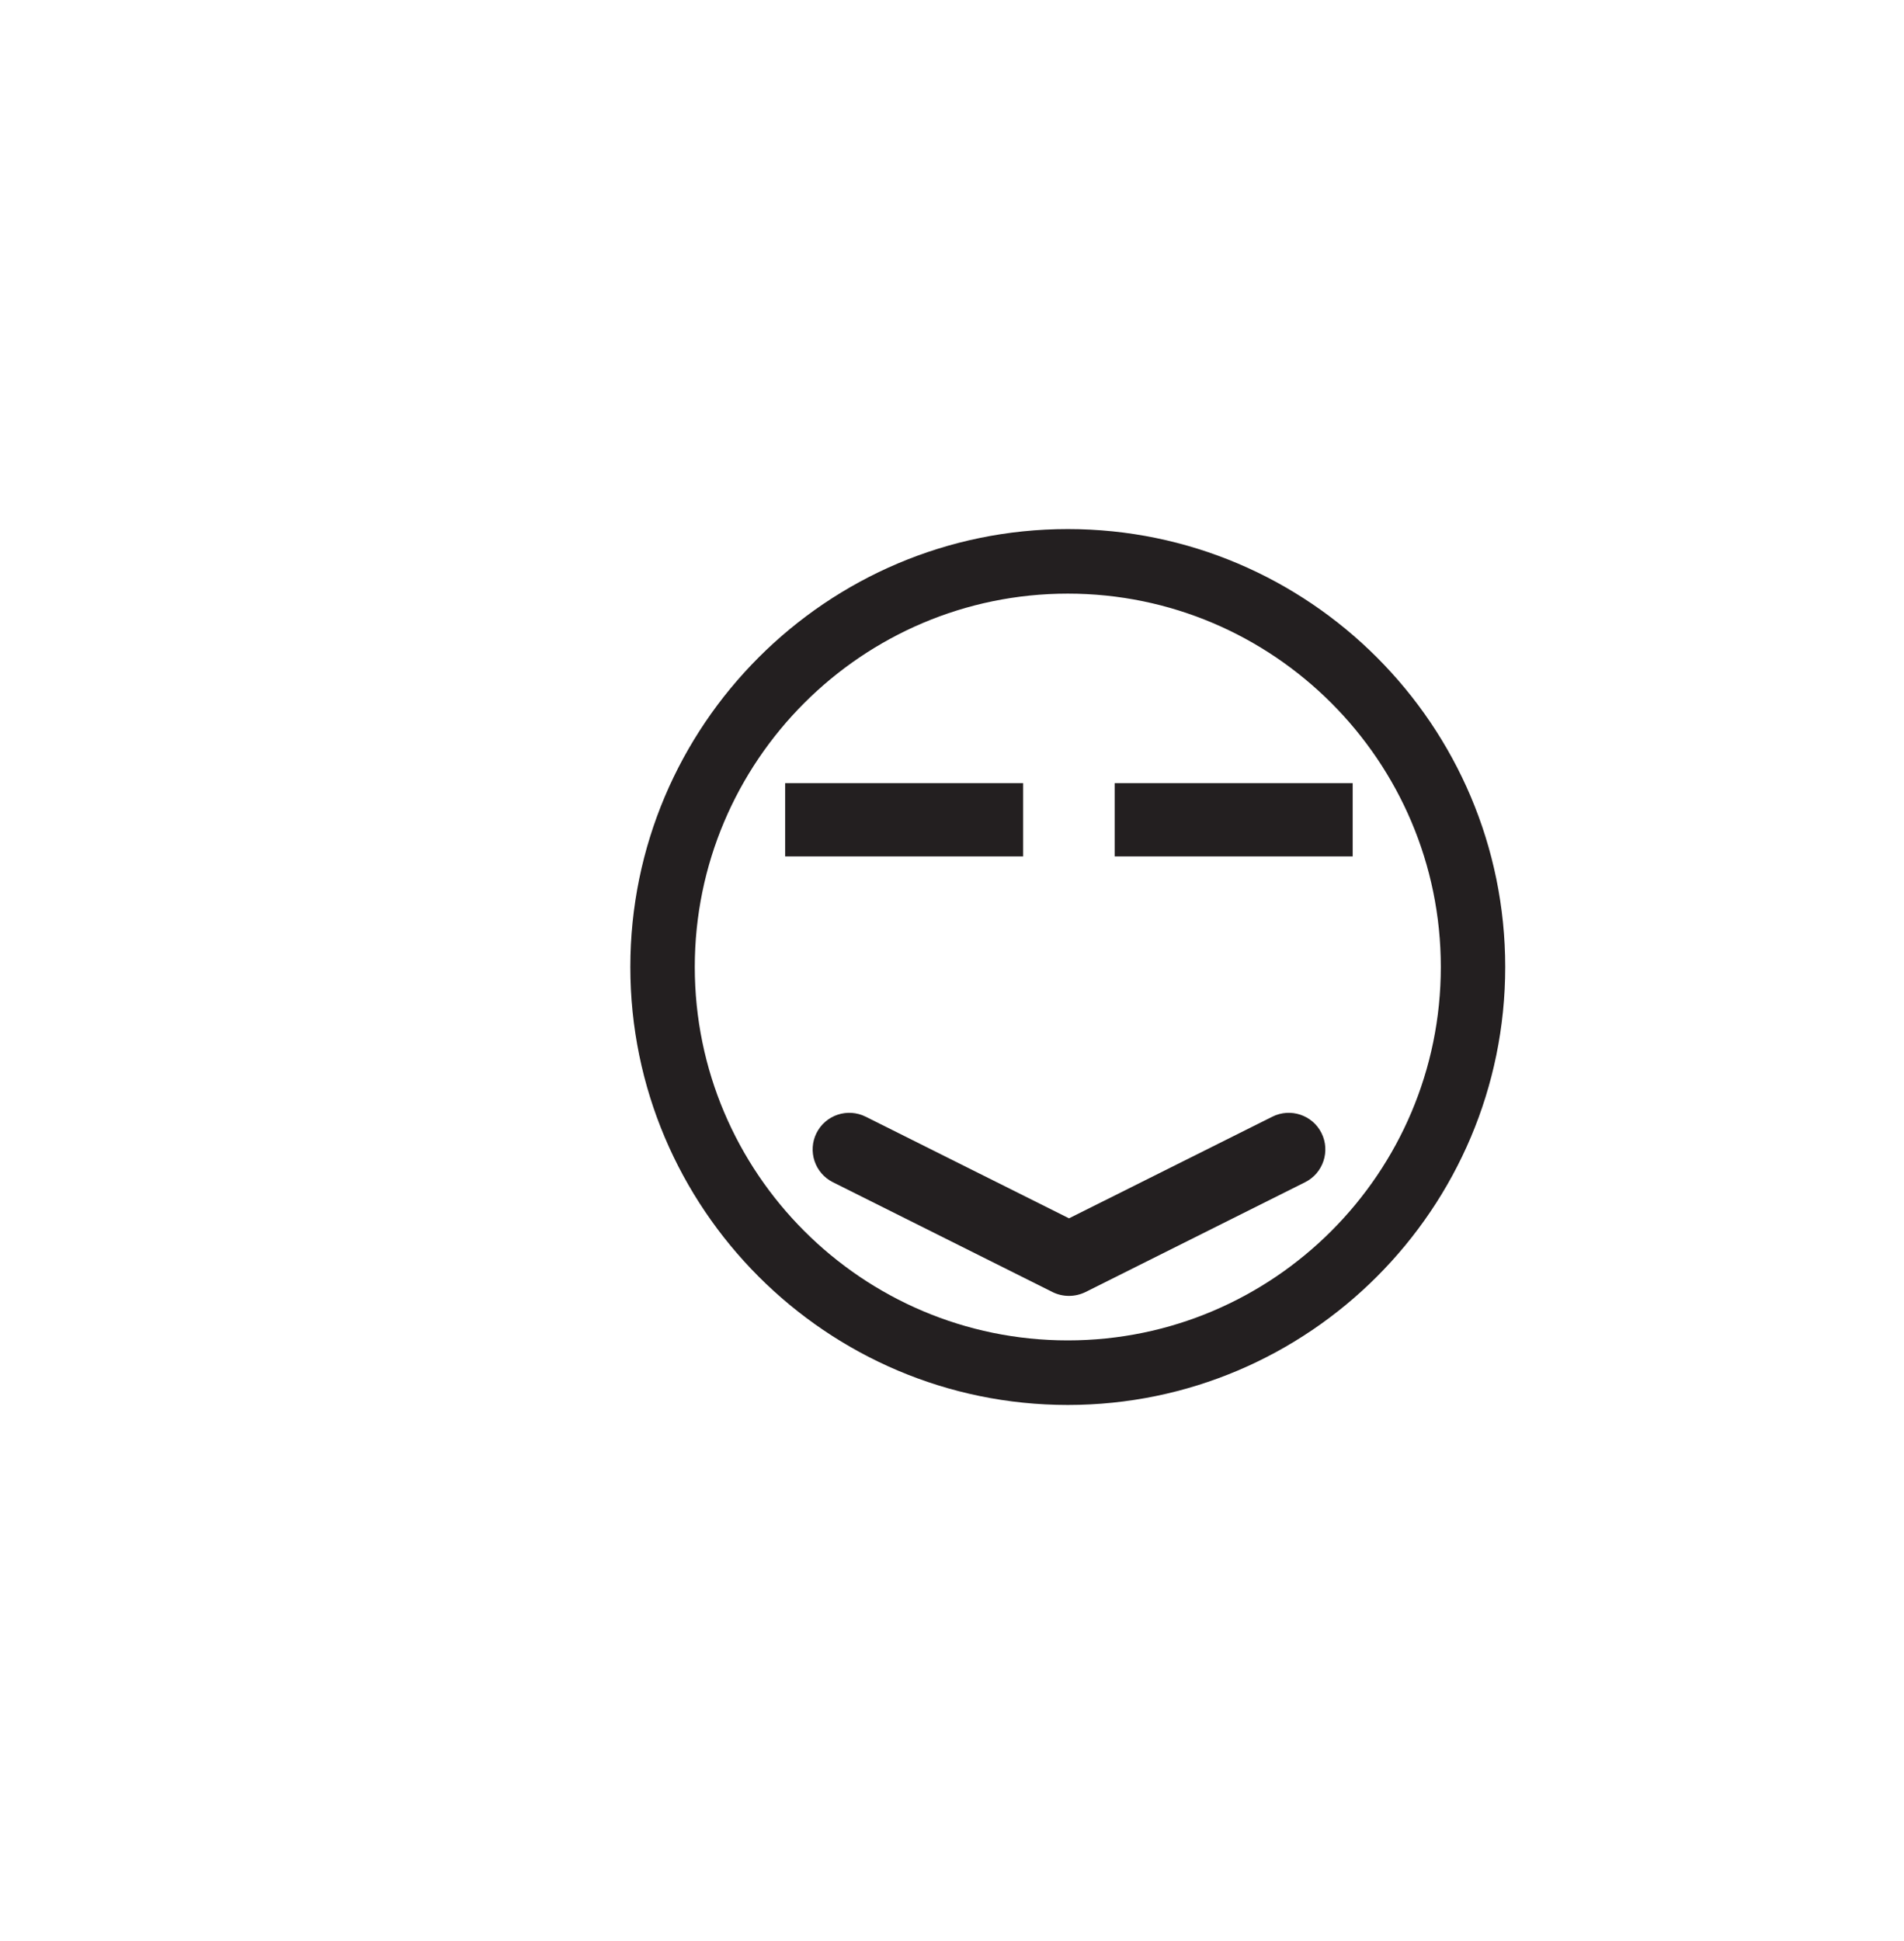 <?xml version="1.0" encoding="utf-8"?>
<!-- Generator: Adobe Illustrator 15.0.0, SVG Export Plug-In . SVG Version: 6.00 Build 0)  -->
<!DOCTYPE svg PUBLIC "-//W3C//DTD SVG 1.0//EN" "http://www.w3.org/TR/2001/REC-SVG-20010904/DTD/svg10.dtd">
<svg version="1.0" id="Layer_1" xmlns="http://www.w3.org/2000/svg" xmlns:xlink="http://www.w3.org/1999/xlink" x="0px" y="0px"
	 width="52px" height="53px" viewBox="0 0 52 53" enable-background="new 0 0 52 53" xml:space="preserve">
<g>
	<g>
		<g>
			<path fill="#231F20" d="M29.193,35.384c-0.152,0-0.307-0.035-0.446-0.104l-6-3c-0.494-0.247-0.694-0.849-0.447-1.343
				c0.247-0.493,0.847-0.693,1.343-0.446l5.553,2.775l5.553-2.775c0.494-0.247,1.095-0.047,1.342,0.446
				c0.246,0.494,0.047,1.096-0.447,1.343l-6,3C29.501,35.349,29.348,35.384,29.193,35.384z"/>
		</g>
	</g>
	<g>
		<g>
			<path fill="#231F20" d="M29.163,38.362c-6.589,0-11.948-5.364-11.948-11.958s5.359-11.958,11.948-11.958
				c6.588,0,11.946,5.364,11.946,11.958S35.751,38.362,29.163,38.362z M29.163,16.209c-5.617,0-10.188,4.574-10.188,10.195
				c0,5.622,4.57,10.195,10.188,10.195c5.616,0,10.187-4.573,10.187-10.195C39.35,20.783,34.779,16.209,29.163,16.209z"/>
		</g>
	</g>
	<g>
		<g>
			<rect x="21.443" y="21.384" fill="#231F20" width="6.5" height="2"/>
		</g>
	</g>
	<g>
		<g>
			<rect x="30.443" y="21.384" fill="#231F20" width="6.5" height="2"/>
		</g>
	</g>
</g>
</svg>
